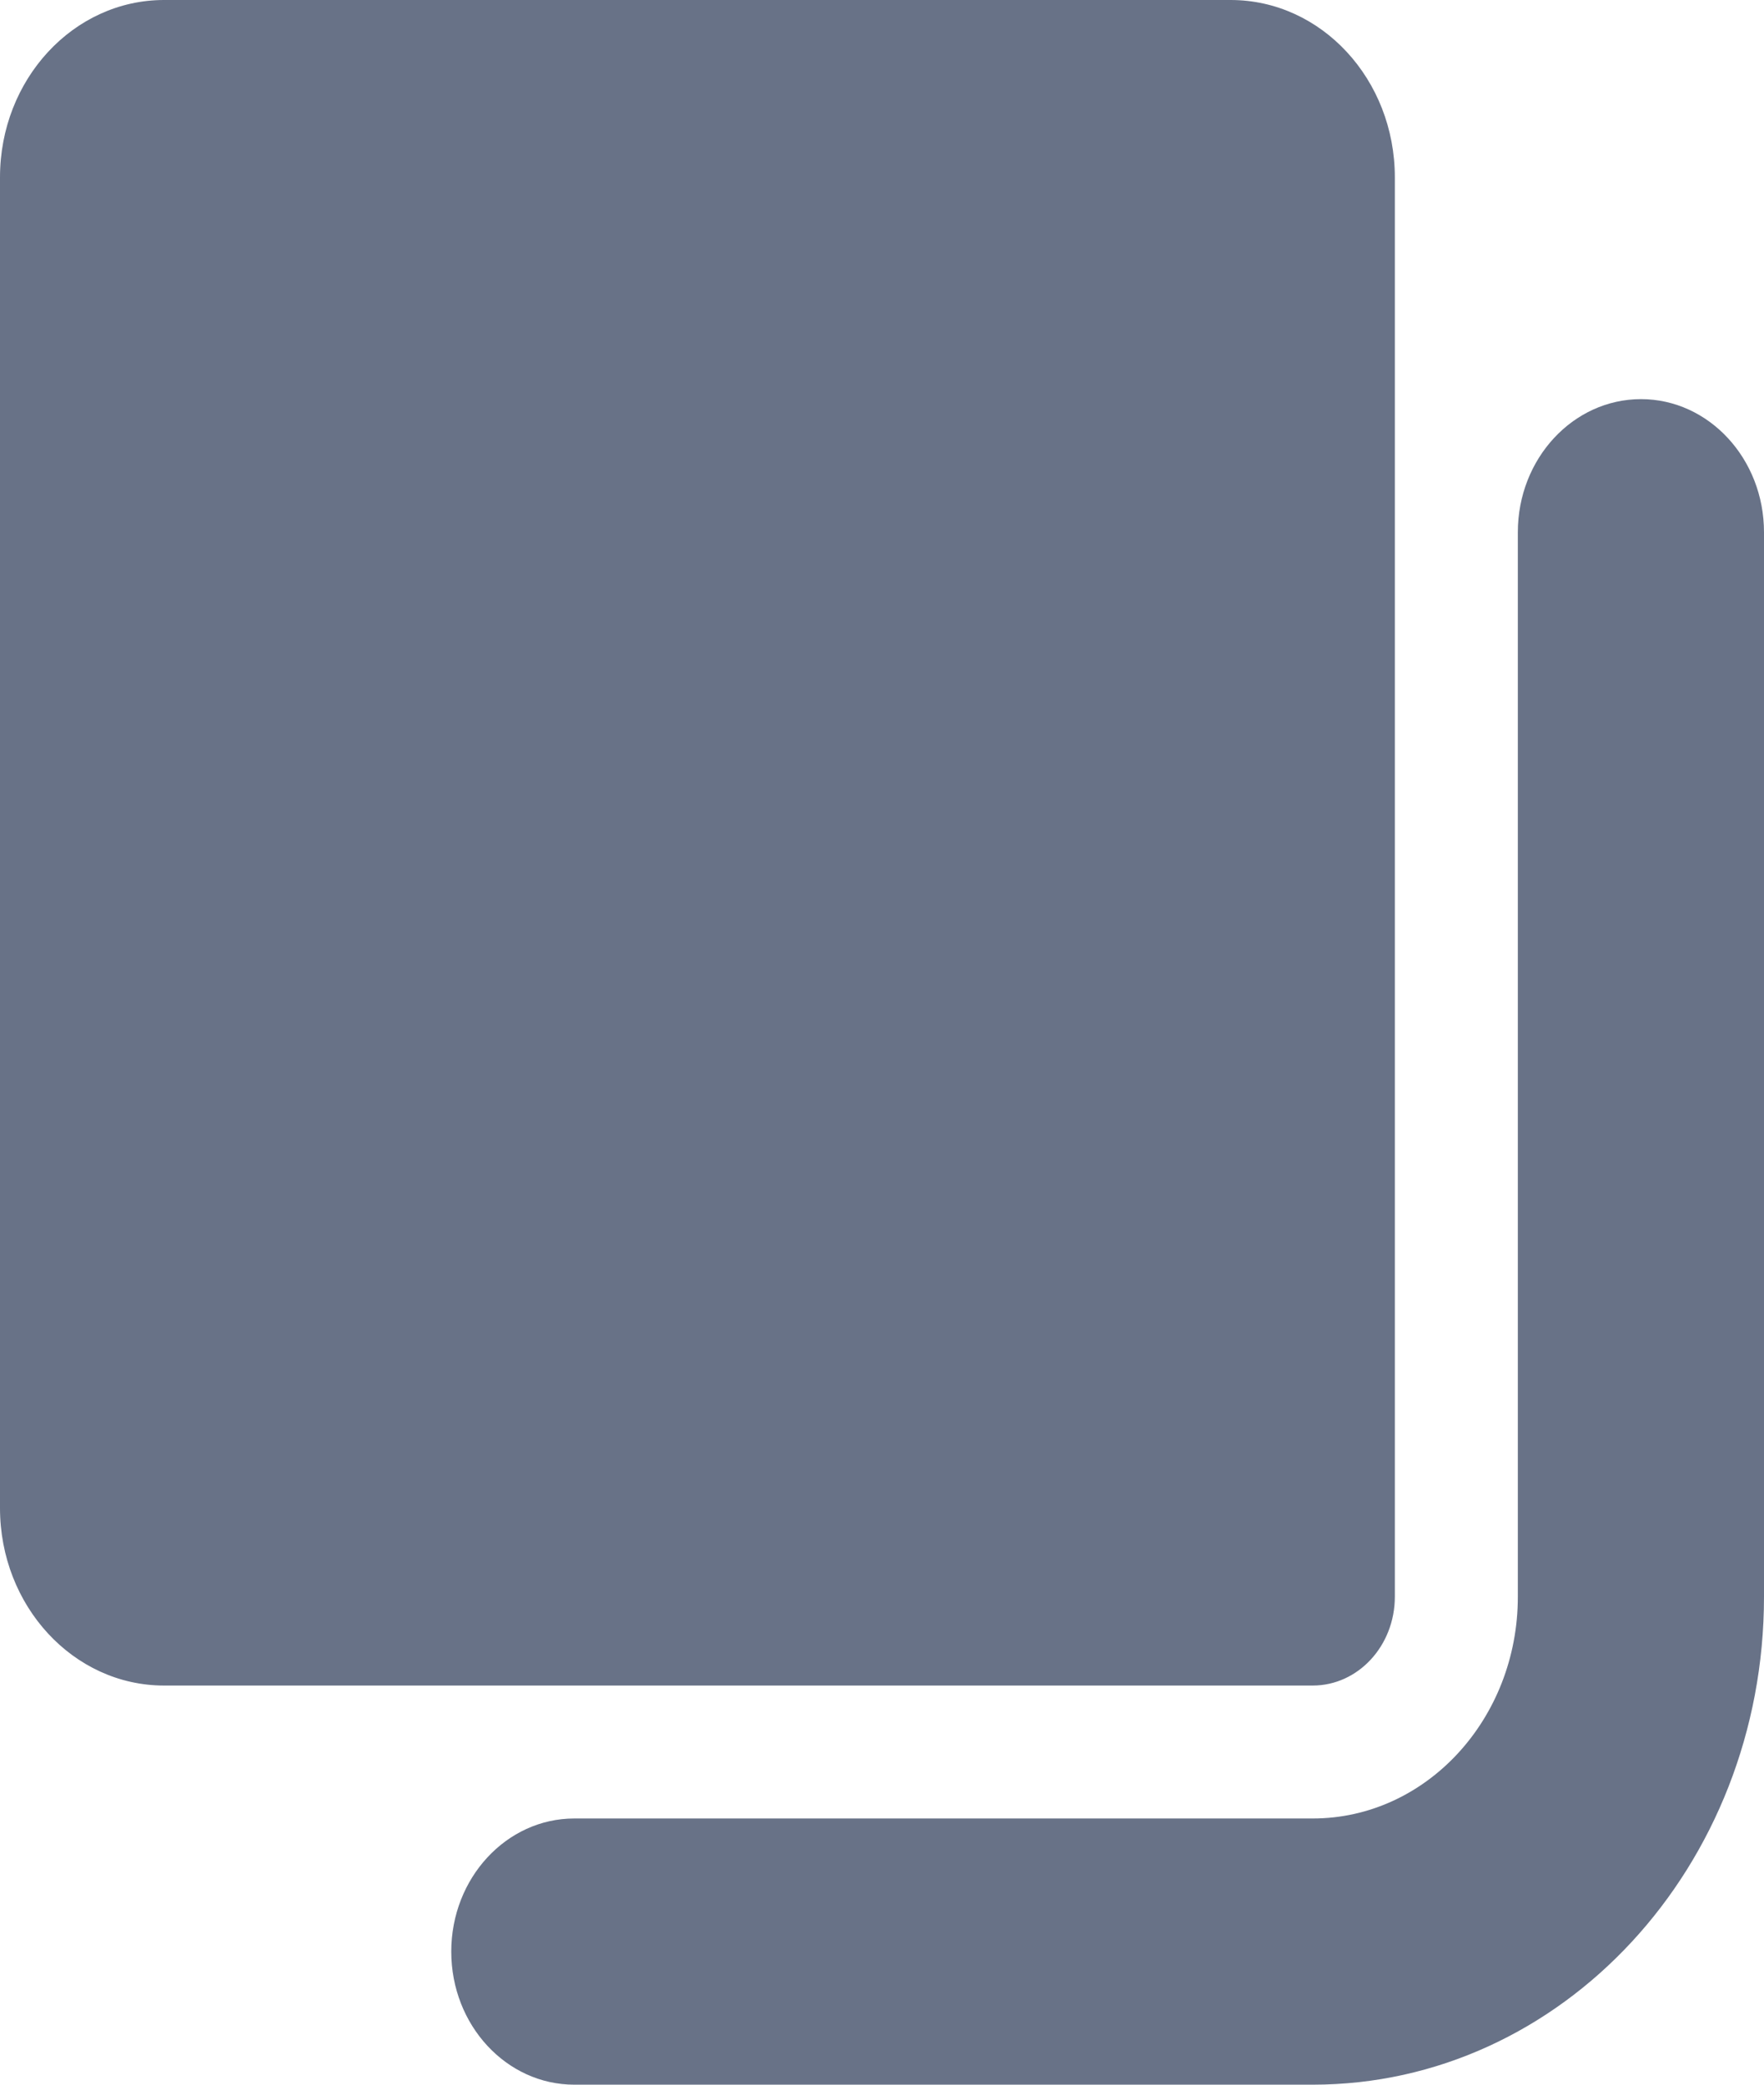 <svg width="11" height="13" viewBox="0 0 11 13" fill="none" xmlns="http://www.w3.org/2000/svg">
<path fill-rule="evenodd" clip-rule="evenodd" d="M1.023 0C0.458 0 0 0.495 0 1.106V9.404C0 10.015 0.458 10.511 1.023 10.511H8.186C8.469 10.511 8.698 10.263 8.698 9.957V1.106C8.698 0.495 8.24 0 7.674 0H1.023ZM11 3.319C11 2.861 10.656 2.489 10.233 2.489C9.809 2.489 9.465 2.861 9.465 3.319V9.957C9.465 10.721 8.892 11.34 8.186 11.34H3.581C3.158 11.34 2.814 11.712 2.814 12.17C2.814 12.629 3.158 13 3.581 13H8.186C9.74 13 11 11.638 11 9.957V3.319Z" fill="#687287"/>
</svg>